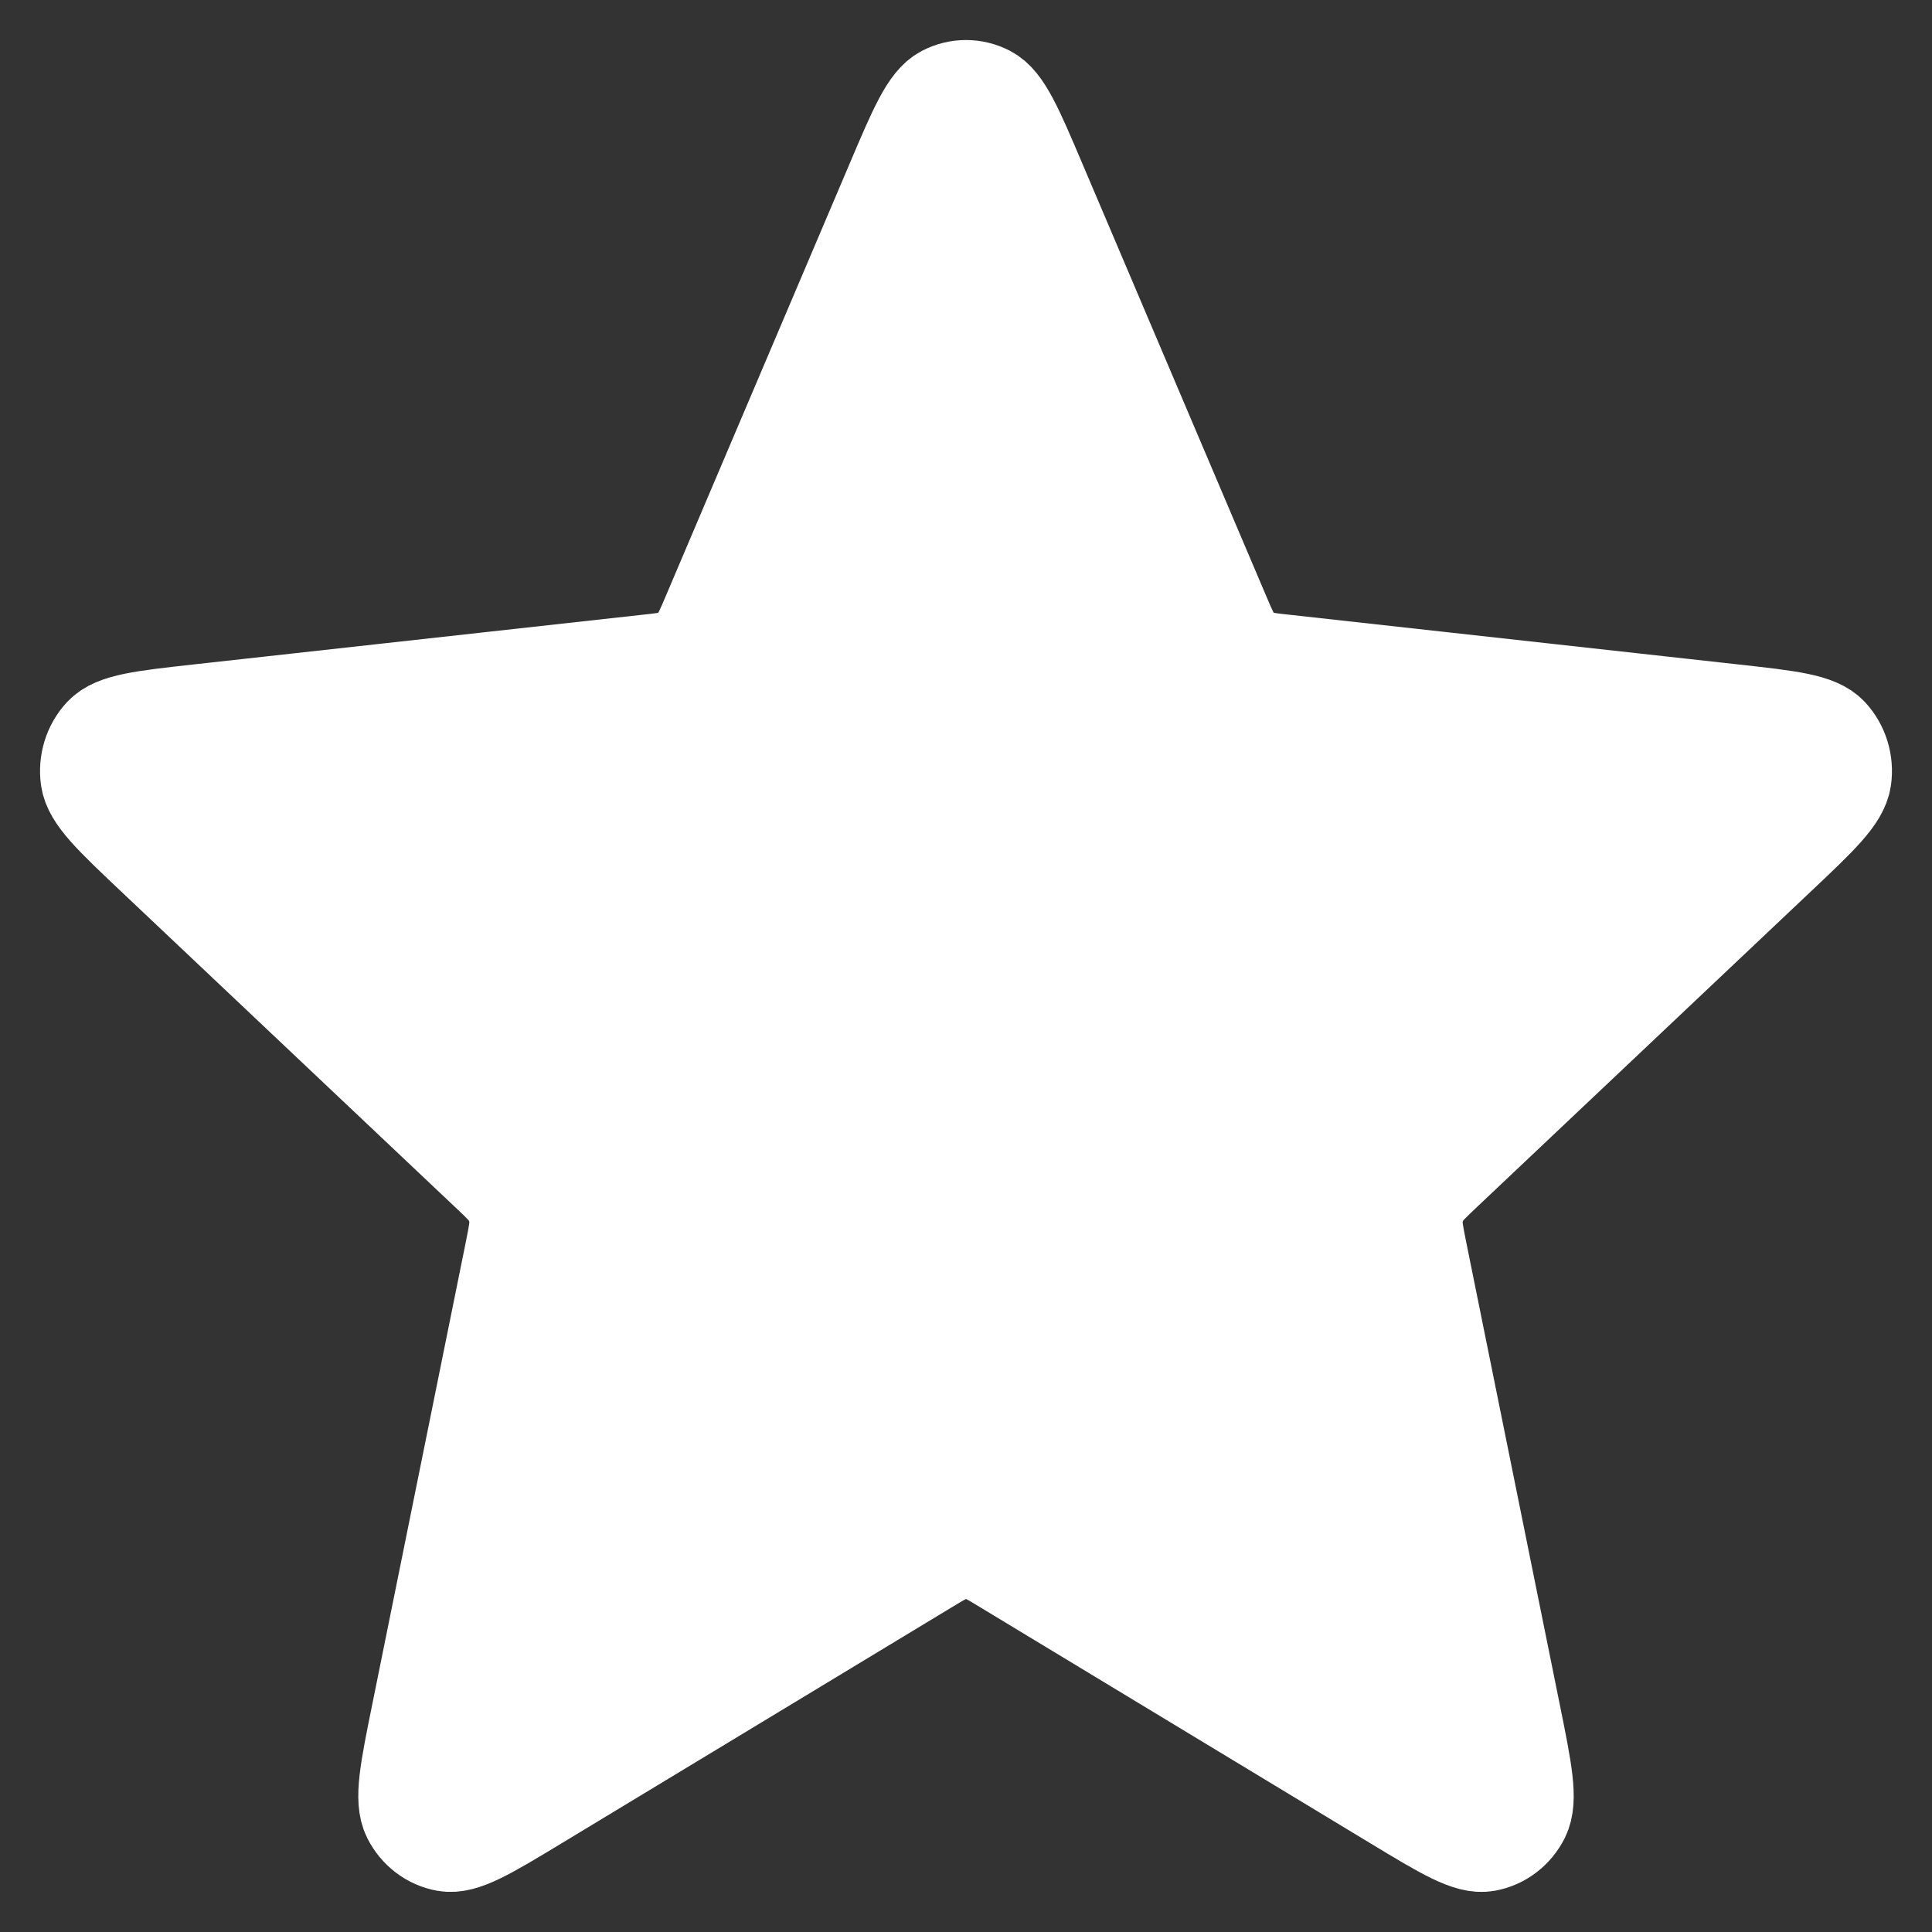 <svg width="22" height="22" viewBox="0 0 22 22" fill="none" xmlns="http://www.w3.org/2000/svg">
<rect x="0" y="0" width="22" height="22" fill="#333333" stroke="none"/>
<g id="SVGRepo_iconCarrier">
<path id="Vector" d="M10.174 2.08C10.435 1.465 10.566 1.157 10.749 1.062C10.907 0.979 11.093 0.979 11.251 1.062C11.434 1.157 11.565 1.465 11.826 2.08L13.912 6.986C13.989 7.168 14.028 7.259 14.088 7.329C14.141 7.391 14.206 7.44 14.278 7.474C14.36 7.512 14.454 7.523 14.643 7.543L19.737 8.107C20.377 8.178 20.696 8.213 20.839 8.366C20.962 8.498 21.02 8.684 20.994 8.867C20.964 9.078 20.726 9.304 20.248 9.755L16.443 13.351C16.302 13.485 16.231 13.551 16.186 13.633C16.147 13.705 16.122 13.784 16.114 13.867C16.104 13.96 16.124 14.058 16.163 14.253L17.226 19.507C17.36 20.167 17.426 20.496 17.332 20.686C17.25 20.85 17.1 20.964 16.925 20.995C16.725 21.031 16.446 20.863 15.889 20.526L11.452 17.842C11.287 17.742 11.205 17.693 11.117 17.673C11.04 17.656 10.96 17.656 10.883 17.673C10.795 17.693 10.713 17.742 10.548 17.842L6.111 20.526C5.554 20.863 5.275 21.031 5.075 20.995C4.9 20.964 4.75 20.85 4.668 20.686C4.574 20.496 4.64 20.167 4.774 19.507L5.837 14.253C5.876 14.058 5.896 13.96 5.886 13.867C5.878 13.784 5.853 13.705 5.814 13.633C5.769 13.551 5.699 13.485 5.557 13.351L1.752 9.755C1.275 9.304 1.036 9.078 1.006 8.867C0.98 8.684 1.038 8.498 1.161 8.366C1.304 8.213 1.623 8.178 2.263 8.107L7.357 7.543C7.546 7.523 7.64 7.512 7.722 7.474C7.795 7.44 7.859 7.391 7.912 7.329C7.972 7.259 8.011 7.168 8.088 6.986L10.174 2.08Z" fill="white" stroke="white" stroke-width="1.088" stroke-linecap="round" stroke-linejoin="round"/>
</g>
</svg>
